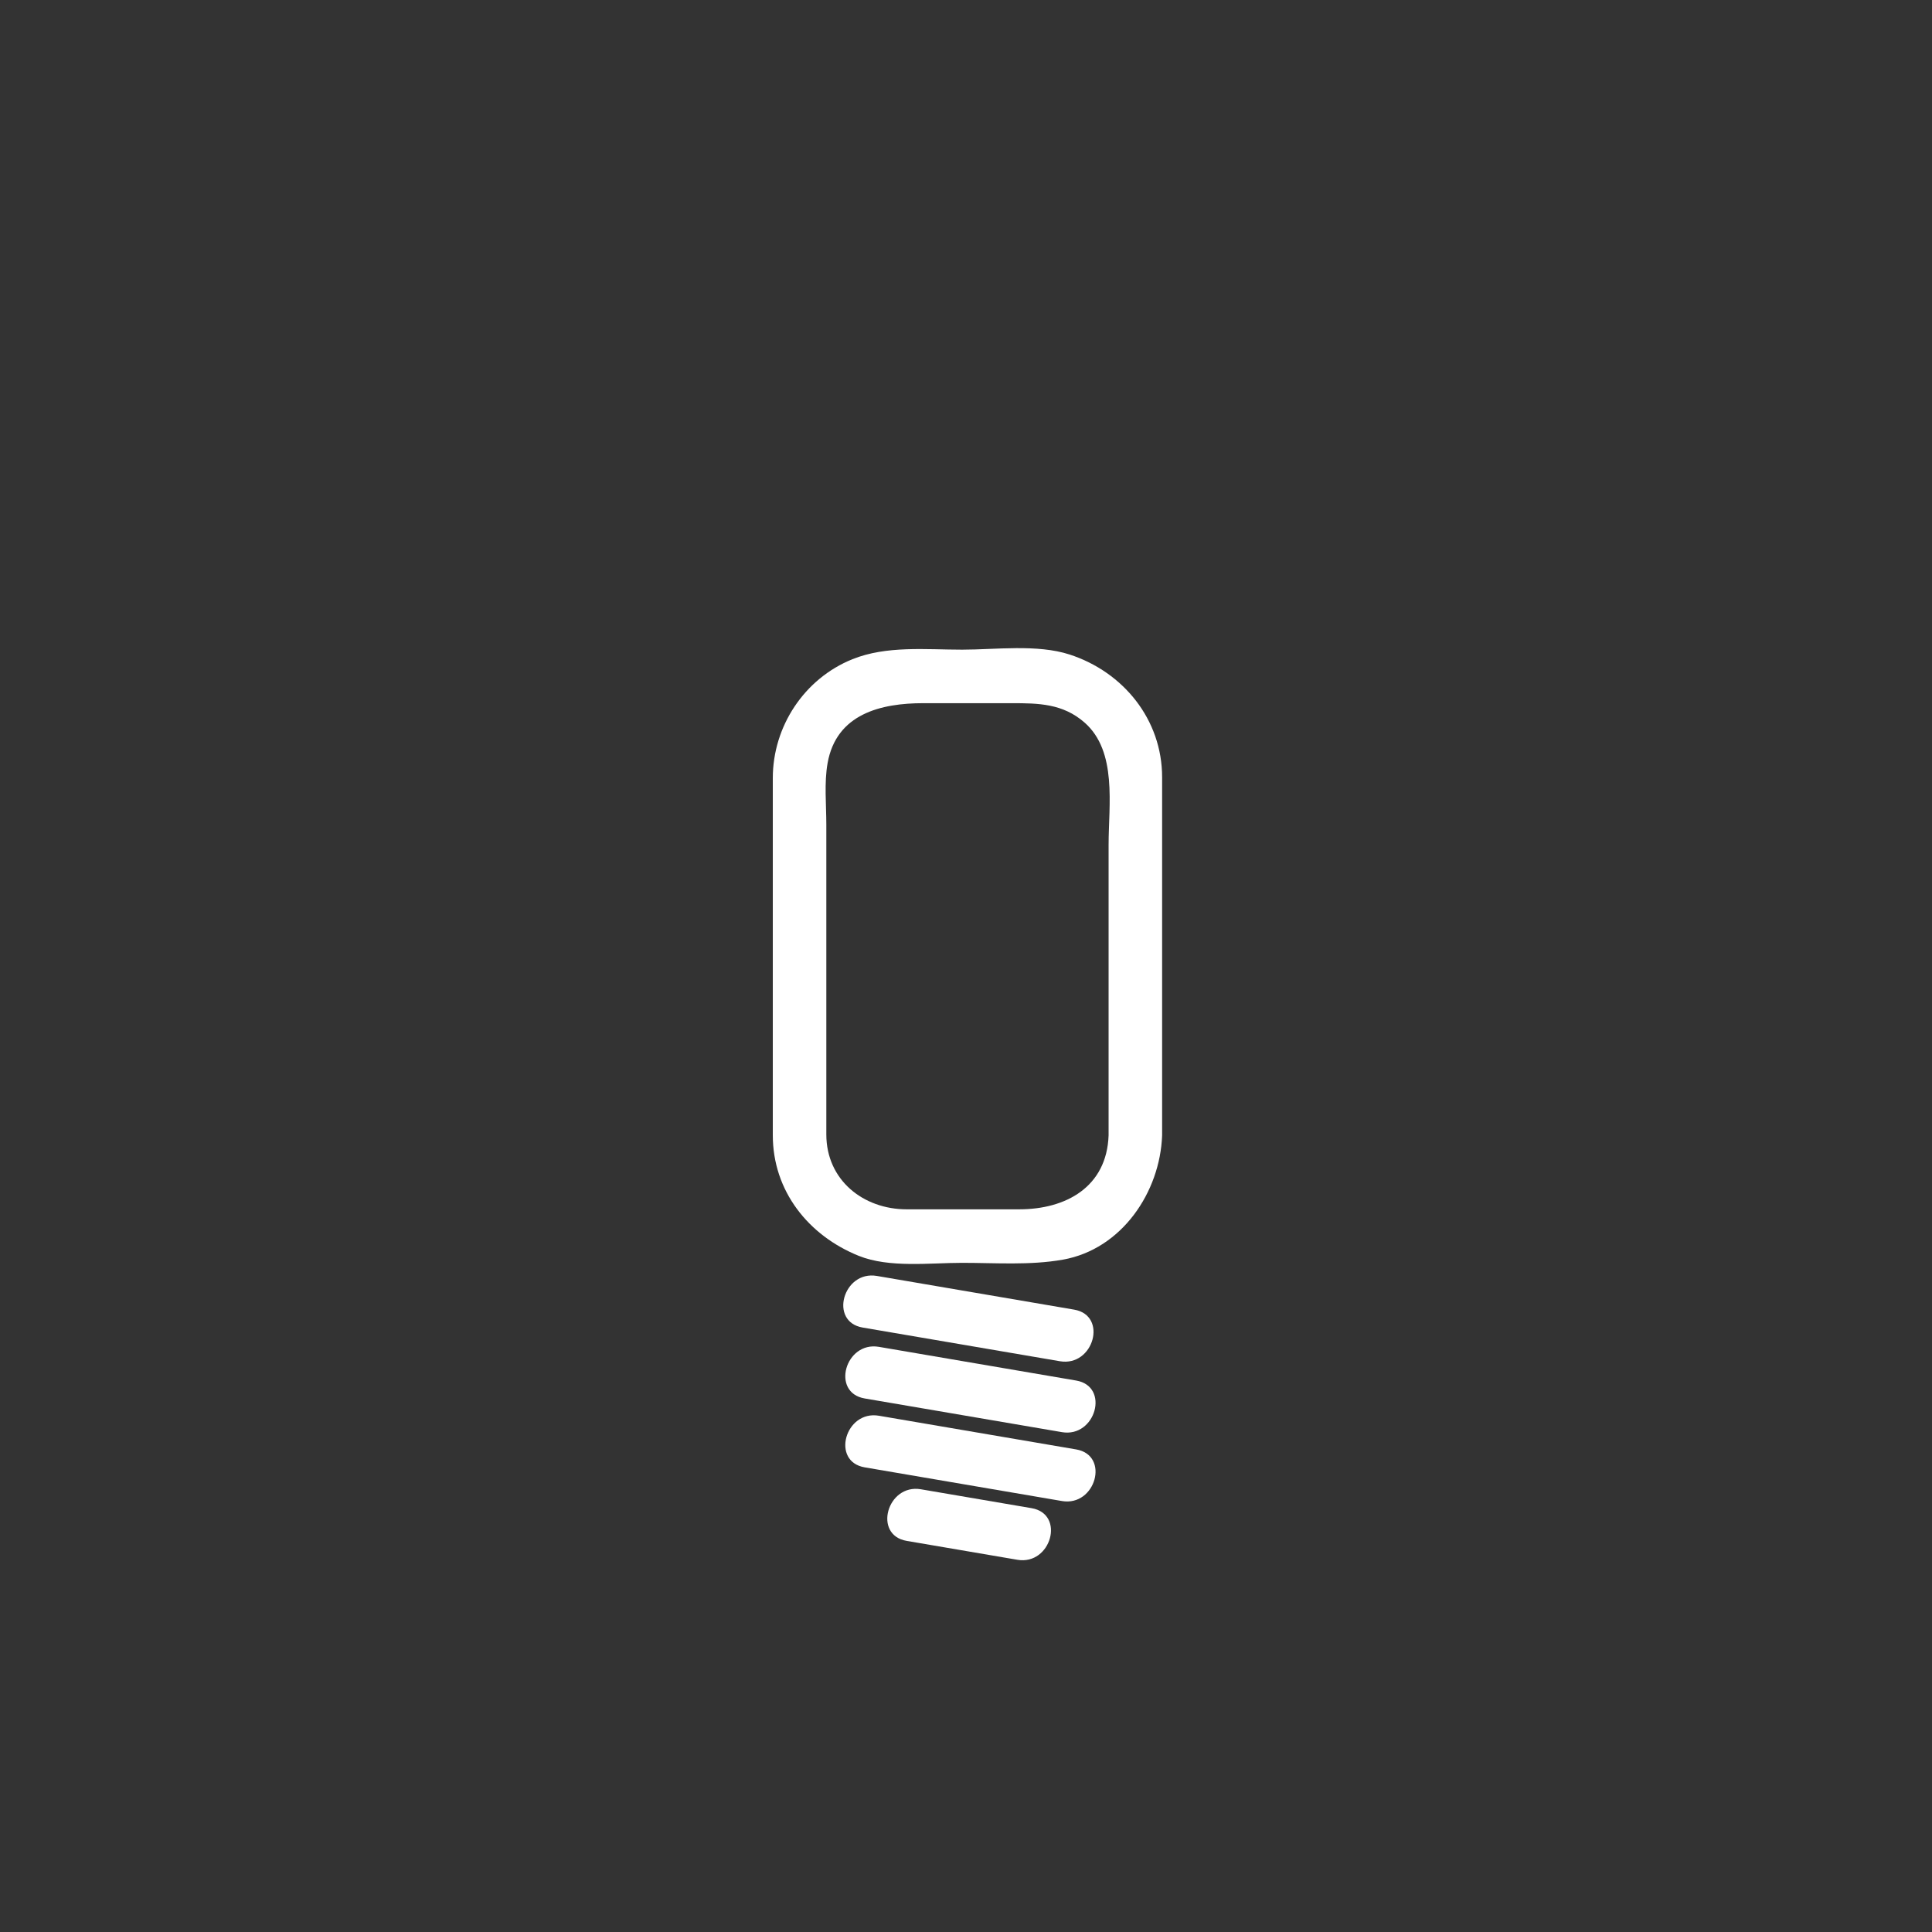 <svg version="1.1" x="0px" y="0px" width="361" height="361" viewBox="0 0 361 361" xml:space="preserve" xmlns="http://www.w3.org/2000/svg">
 <rect x="0" y="0" width="361" height="361" fill="#333333" stroke="none"/>
 <g>
  <title>background</title>
  <rect x="-1" y="-1" width="363" height="363" id="canvas_background" fill="none"/>
 </g>

 <g>
  <title>Layer 1</title>
  <g id="light_x5F_light_x5F_dim_x5F_00">
   <g id="svg_1">
    <g id="svg_2">
     <path d="m161.189,248.056c12.286,2.099 24.573,4.196 36.859,6.295c6.306,1.077 9.006,-8.559 2.658,-9.643c-12.286,-2.099 -24.573,-4.196 -36.859,-6.295c-6.305,-1.077 -9.005,8.559 -2.658,9.643l0,0z" fill="#FFFFFF" id="svg_3"/>
    </g>
   </g>
   <g id="svg_4">
    <g id="svg_5">
     <path d="m161.568,261.306c12.286,2.099 24.572,4.196 36.858,6.295c6.306,1.077 9.006,-8.559 2.658,-9.643c-12.286,-2.099 -24.572,-4.196 -36.858,-6.295c-6.305,-1.077 -9.005,8.559 -2.658,9.643l0,0z" fill="#FFFFFF" id="svg_6"/>
    </g>
   </g>
   <g id="svg_7">
    <g id="svg_8">
     <path d="m161.568,274.178c12.286,2.098 24.572,4.196 36.858,6.294c6.306,1.077 9.006,-8.559 2.658,-9.643c-12.286,-2.098 -24.572,-4.196 -36.858,-6.294c-6.305,-1.077 -9.005,8.559 -2.658,9.643l0,0z" fill="#FFFFFF" id="svg_9"/>
    </g>
   </g>
   <g id="svg_10">
    <g id="svg_11">
     <path d="m169.414,287.919c6.895,1.177 13.79,2.354 20.685,3.531c6.306,1.076 9.006,-8.56 2.658,-9.643c-6.895,-1.177 -13.79,-2.354 -20.685,-3.531c-6.306,-1.076 -9.006,8.56 -2.658,9.643l0,0z" fill="#FFFFFF" id="svg_12"/>
    </g>
   </g>
   <g id="svg_13">
    <g id="svg_14">
     <path d="m207.144,212.143c-0.341,9.681 -8.01,13.822 -16.692,13.822c-7.013,0 -14.026,0 -21.039,0c-8.104,0 -15.012,-5.457 -15.012,-13.996c0,-4.135 0,-8.271 0,-12.405c0,-15.173 0,-30.345 0,-45.517c0,-3.714 -0.417,-7.771 0.237,-11.456c1.636,-9.222 9.999,-11.199 17.885,-11.199c5.5,0 11,0 16.499,0c5.02,0 9.565,0.06 13.623,3.612c6.159,5.392 4.5,15.458 4.5,22.791c-0.001,18.115 -0.001,36.231 -0.001,54.348c0,6.448 10,6.448 10,0c0,-22.303 0,-44.605 0,-66.908c0,-10.783 -7.24,-19.668 -17.282,-22.934c-6.056,-1.969 -13.839,-0.909 -20.08,-0.909c-6.753,0 -14.117,-0.791 -20.507,1.785c-8.985,3.62 -14.875,12.547 -14.875,22.212c0,22.245 0,44.489 0,66.734c0,10.43 6.662,18.748 16.059,22.535c5.704,2.298 13.314,1.307 19.323,1.307c6.218,0 12.671,0.497 18.821,-0.595c11.008,-1.952 18.168,-12.63 18.541,-23.228c0.226,-6.452 -9.775,-6.429 -10,0.001z" fill="#FFFFFF" id="svg_15"/>
    </g>
   </g>
  </g>
 </g>
</svg>
